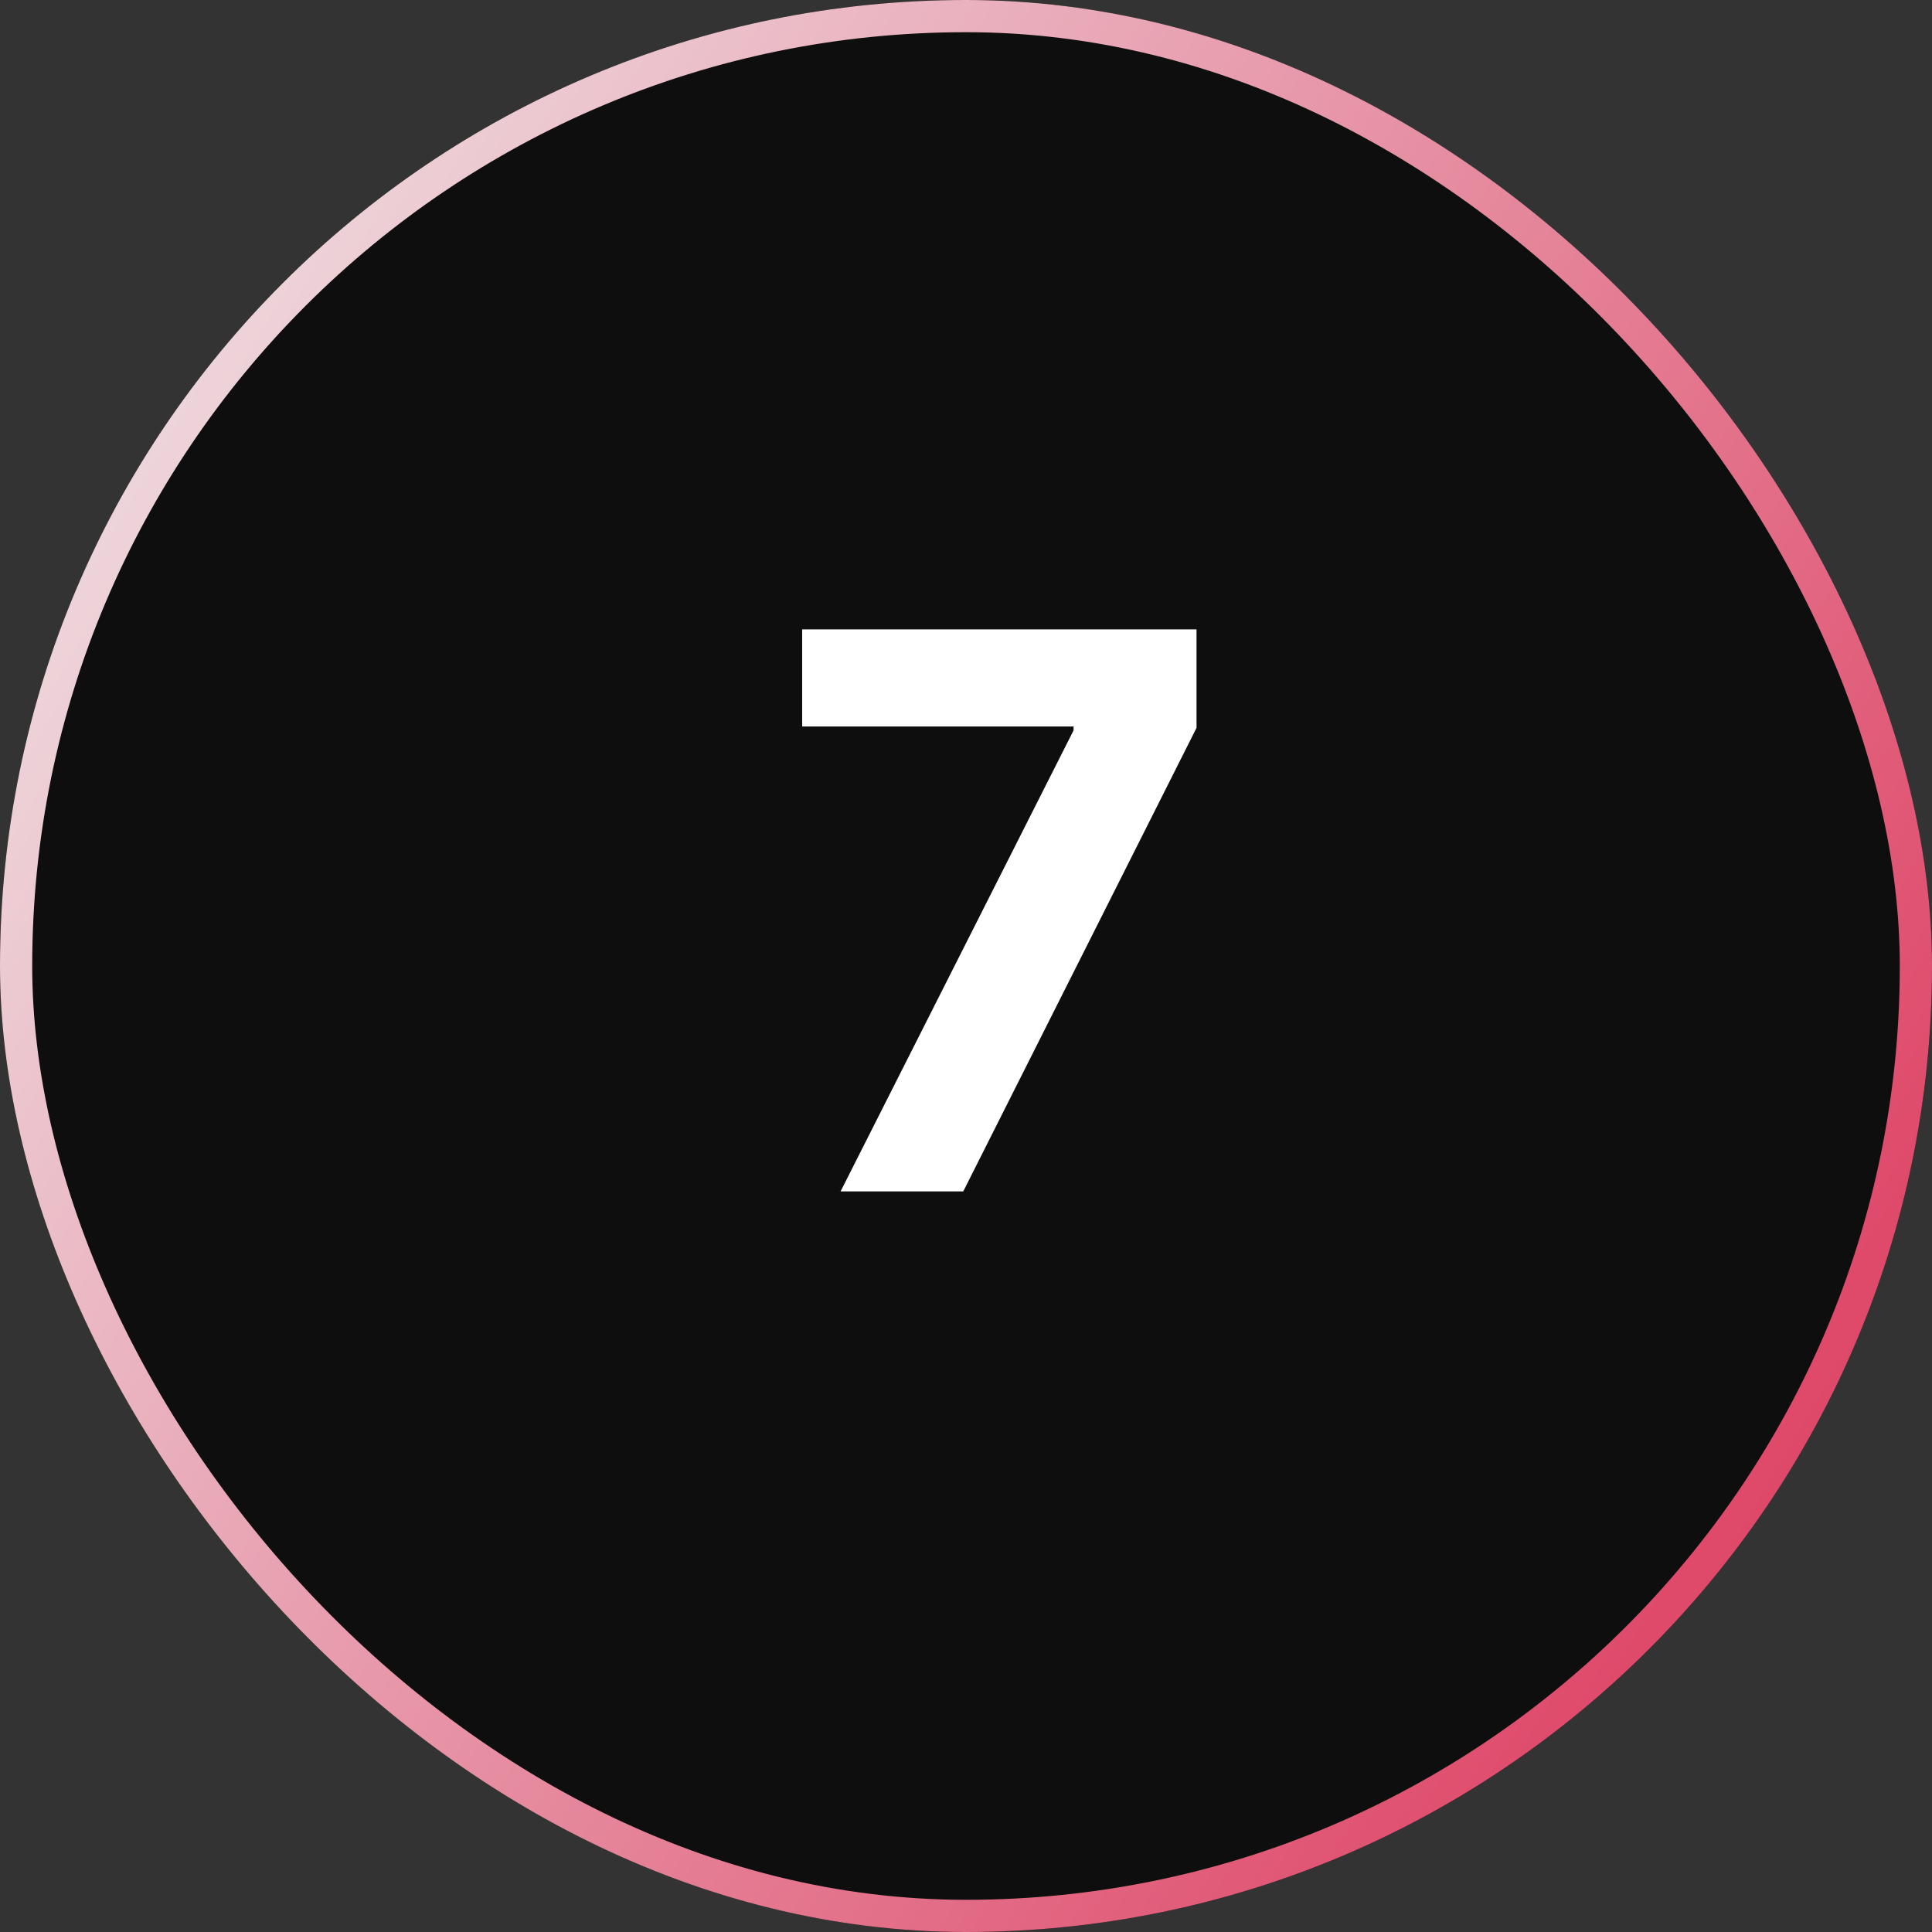 <svg width="60" height="60" viewBox="0 0 60 60" fill="none" xmlns="http://www.w3.org/2000/svg">
<rect x="0" y="0" width="60" height="60" fill="#333333" stroke="none"/>
<g clip-path="url(#clip0_1089_1223)">
<rect width="60" height="60" rx="30" fill="#0E0E0E"/>
<path d="M26.105 37L33.341 22.682V22.562H24.912V19.546H37.159V22.605L29.915 37H26.105Z" fill="white"/>
</g>
<rect x="0.5" y="0.5" width="59" height="59" rx="29.5" stroke="url(#paint0_linear_1089_1223)"/>
<defs>
<linearGradient id="paint0_linear_1089_1223" x1="3.678" y1="3.194" x2="88.824" y2="53.2" gradientUnits="userSpaceOnUse">
<stop stop-color="#EFE3E6"/>
<stop offset="0.662" stop-color="#DF496A"/>
<stop offset="1" stop-color="#BF435E"/>
</linearGradient>
<clipPath id="clip0_1089_1223">
<rect width="60" height="60" rx="30" fill="white"/>
</clipPath>
</defs>
</svg>
